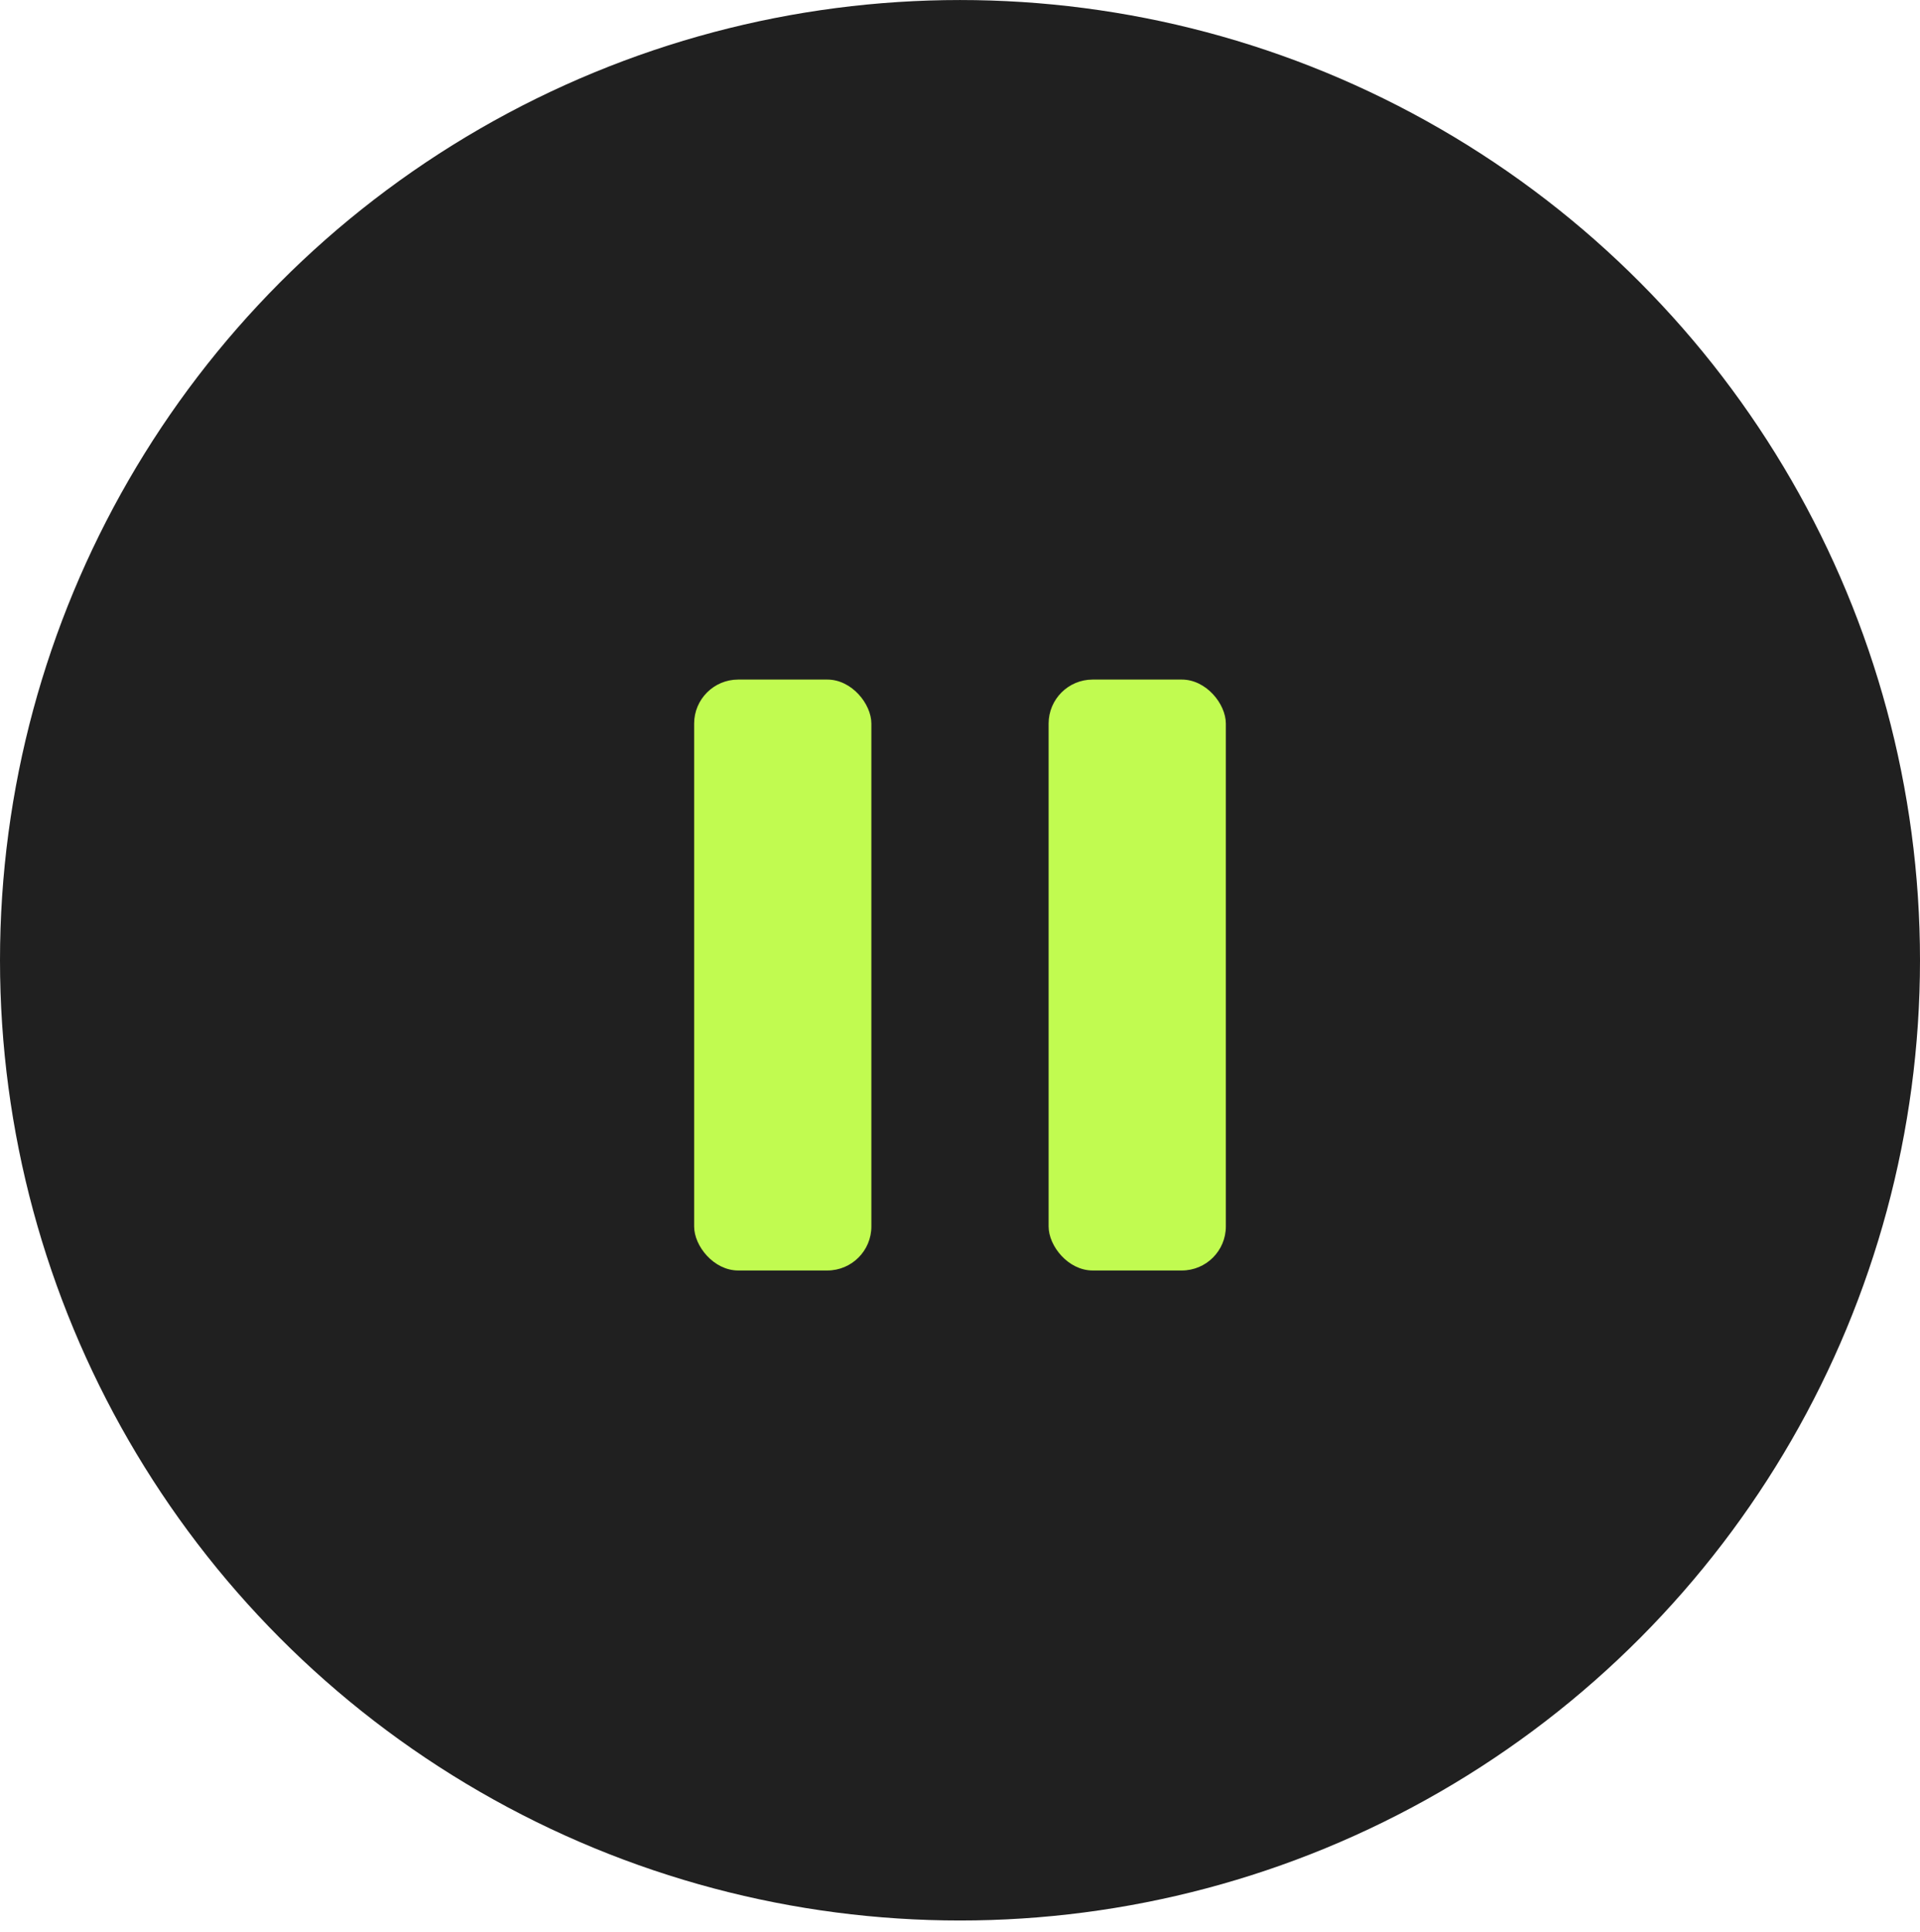<svg width="162" height="163" viewBox="0 0 162 163" fill="none" xmlns="http://www.w3.org/2000/svg">
<circle cx="81" cy="81.002" r="81" fill="#202020"/>
<rect x="58.568" y="57.324" width="14.954" height="49.846" rx="3.715" fill="#C1FB50"/>
<rect x="88.477" y="57.324" width="14.954" height="49.846" rx="3.715" fill="#C1FB50"/>
</svg>
